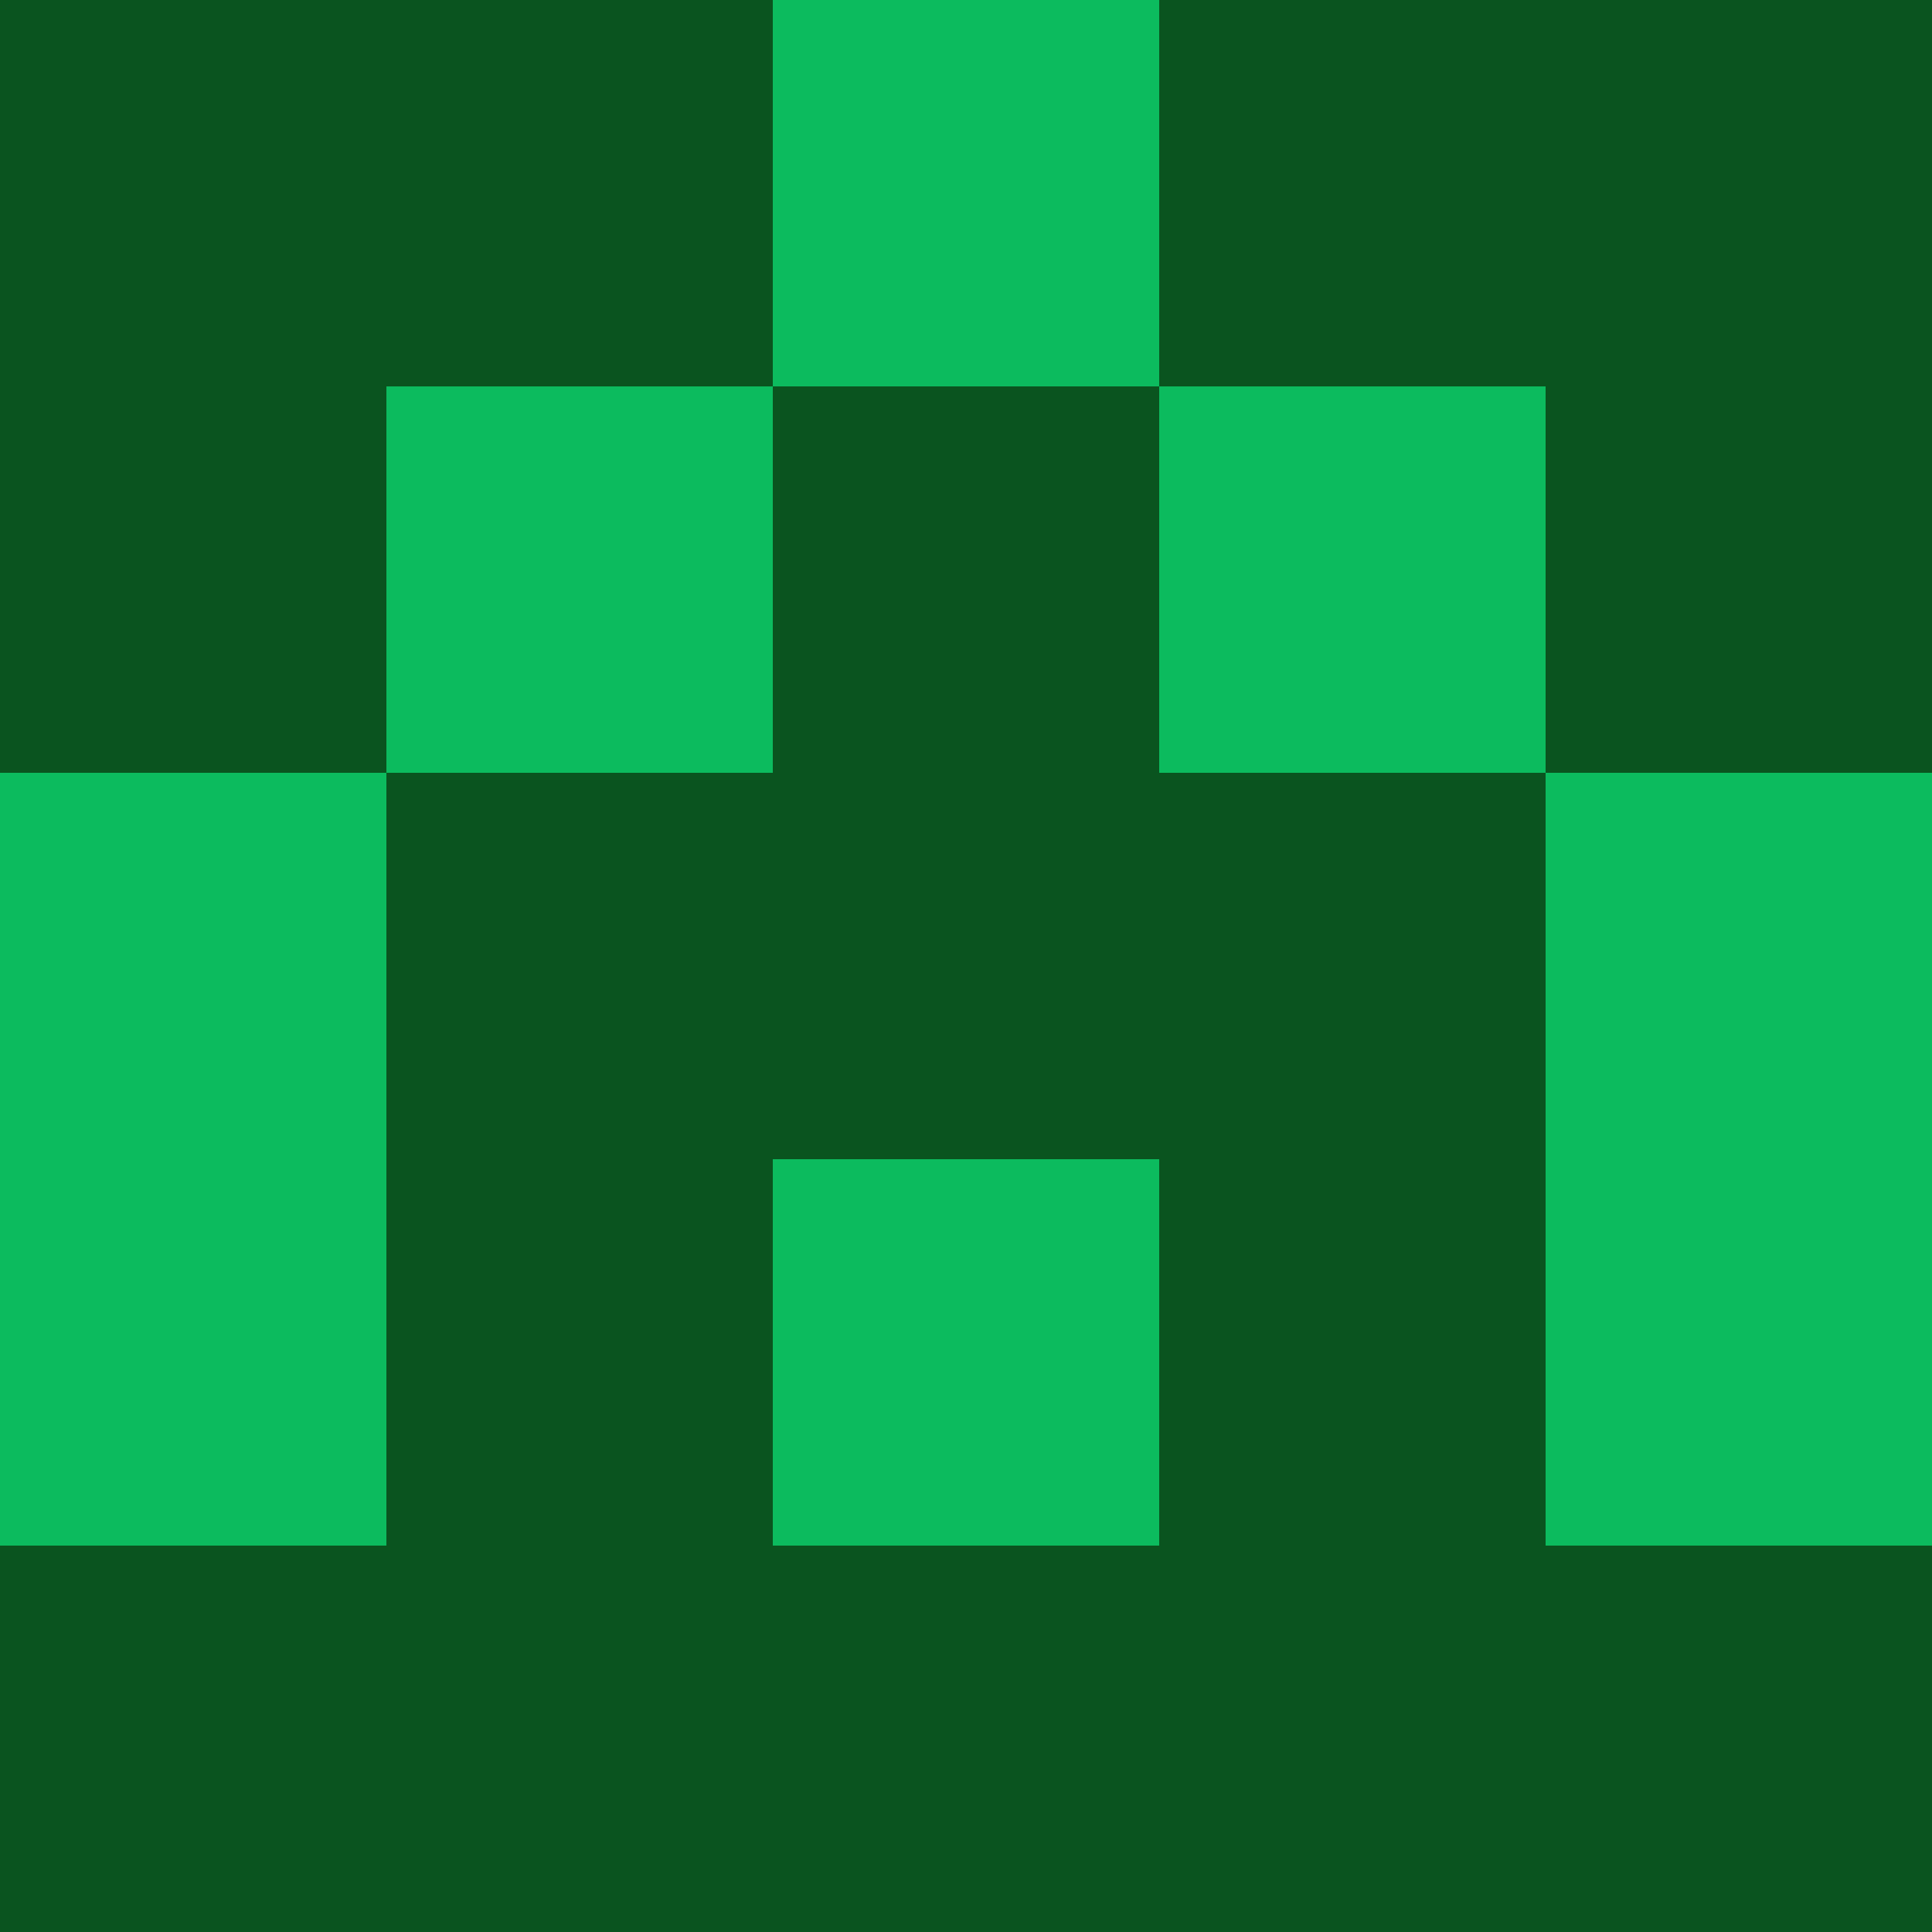 <?xml version="1.0" encoding="utf-8"?>
<!DOCTYPE svg PUBLIC "-//W3C//DTD SVG 20010904//EN"
        "http://www.w3.org/TR/2001/REC-SVG-20010904/DTD/svg10.dtd">

<svg viewBox="0 0 5 5"
     xmlns="http://www.w3.org/2000/svg"
     xmlns:xlink="http://www.w3.org/1999/xlink">

            <rect x ="0" y="0"
          width="1" height="1"
          fill="#0A541F"></rect>
        <rect x ="4" y="0"
          width="1" height="1"
          fill="#0A541F"></rect>
        <rect x ="1" y="0"
          width="1" height="1"
          fill="#0A541F"></rect>
        <rect x ="3" y="0"
          width="1" height="1"
          fill="#0A541F"></rect>
        <rect x ="2" y="0"
          width="1" height="1"
          fill="#0CBB5E"></rect>
                <rect x ="0" y="1"
          width="1" height="1"
          fill="#0A541F"></rect>
        <rect x ="4" y="1"
          width="1" height="1"
          fill="#0A541F"></rect>
        <rect x ="1" y="1"
          width="1" height="1"
          fill="#0CBB5E"></rect>
        <rect x ="3" y="1"
          width="1" height="1"
          fill="#0CBB5E"></rect>
        <rect x ="2" y="1"
          width="1" height="1"
          fill="#0A541F"></rect>
                <rect x ="0" y="2"
          width="1" height="1"
          fill="#0CBB5E"></rect>
        <rect x ="4" y="2"
          width="1" height="1"
          fill="#0CBB5E"></rect>
        <rect x ="1" y="2"
          width="1" height="1"
          fill="#0A541F"></rect>
        <rect x ="3" y="2"
          width="1" height="1"
          fill="#0A541F"></rect>
        <rect x ="2" y="2"
          width="1" height="1"
          fill="#0A541F"></rect>
                <rect x ="0" y="3"
          width="1" height="1"
          fill="#0CBB5E"></rect>
        <rect x ="4" y="3"
          width="1" height="1"
          fill="#0CBB5E"></rect>
        <rect x ="1" y="3"
          width="1" height="1"
          fill="#0A541F"></rect>
        <rect x ="3" y="3"
          width="1" height="1"
          fill="#0A541F"></rect>
        <rect x ="2" y="3"
          width="1" height="1"
          fill="#0CBB5E"></rect>
                <rect x ="0" y="4"
          width="1" height="1"
          fill="#0A541F"></rect>
        <rect x ="4" y="4"
          width="1" height="1"
          fill="#0A541F"></rect>
        <rect x ="1" y="4"
          width="1" height="1"
          fill="#0A541F"></rect>
        <rect x ="3" y="4"
          width="1" height="1"
          fill="#0A541F"></rect>
        <rect x ="2" y="4"
          width="1" height="1"
          fill="#0A541F"></rect>
        </svg>

